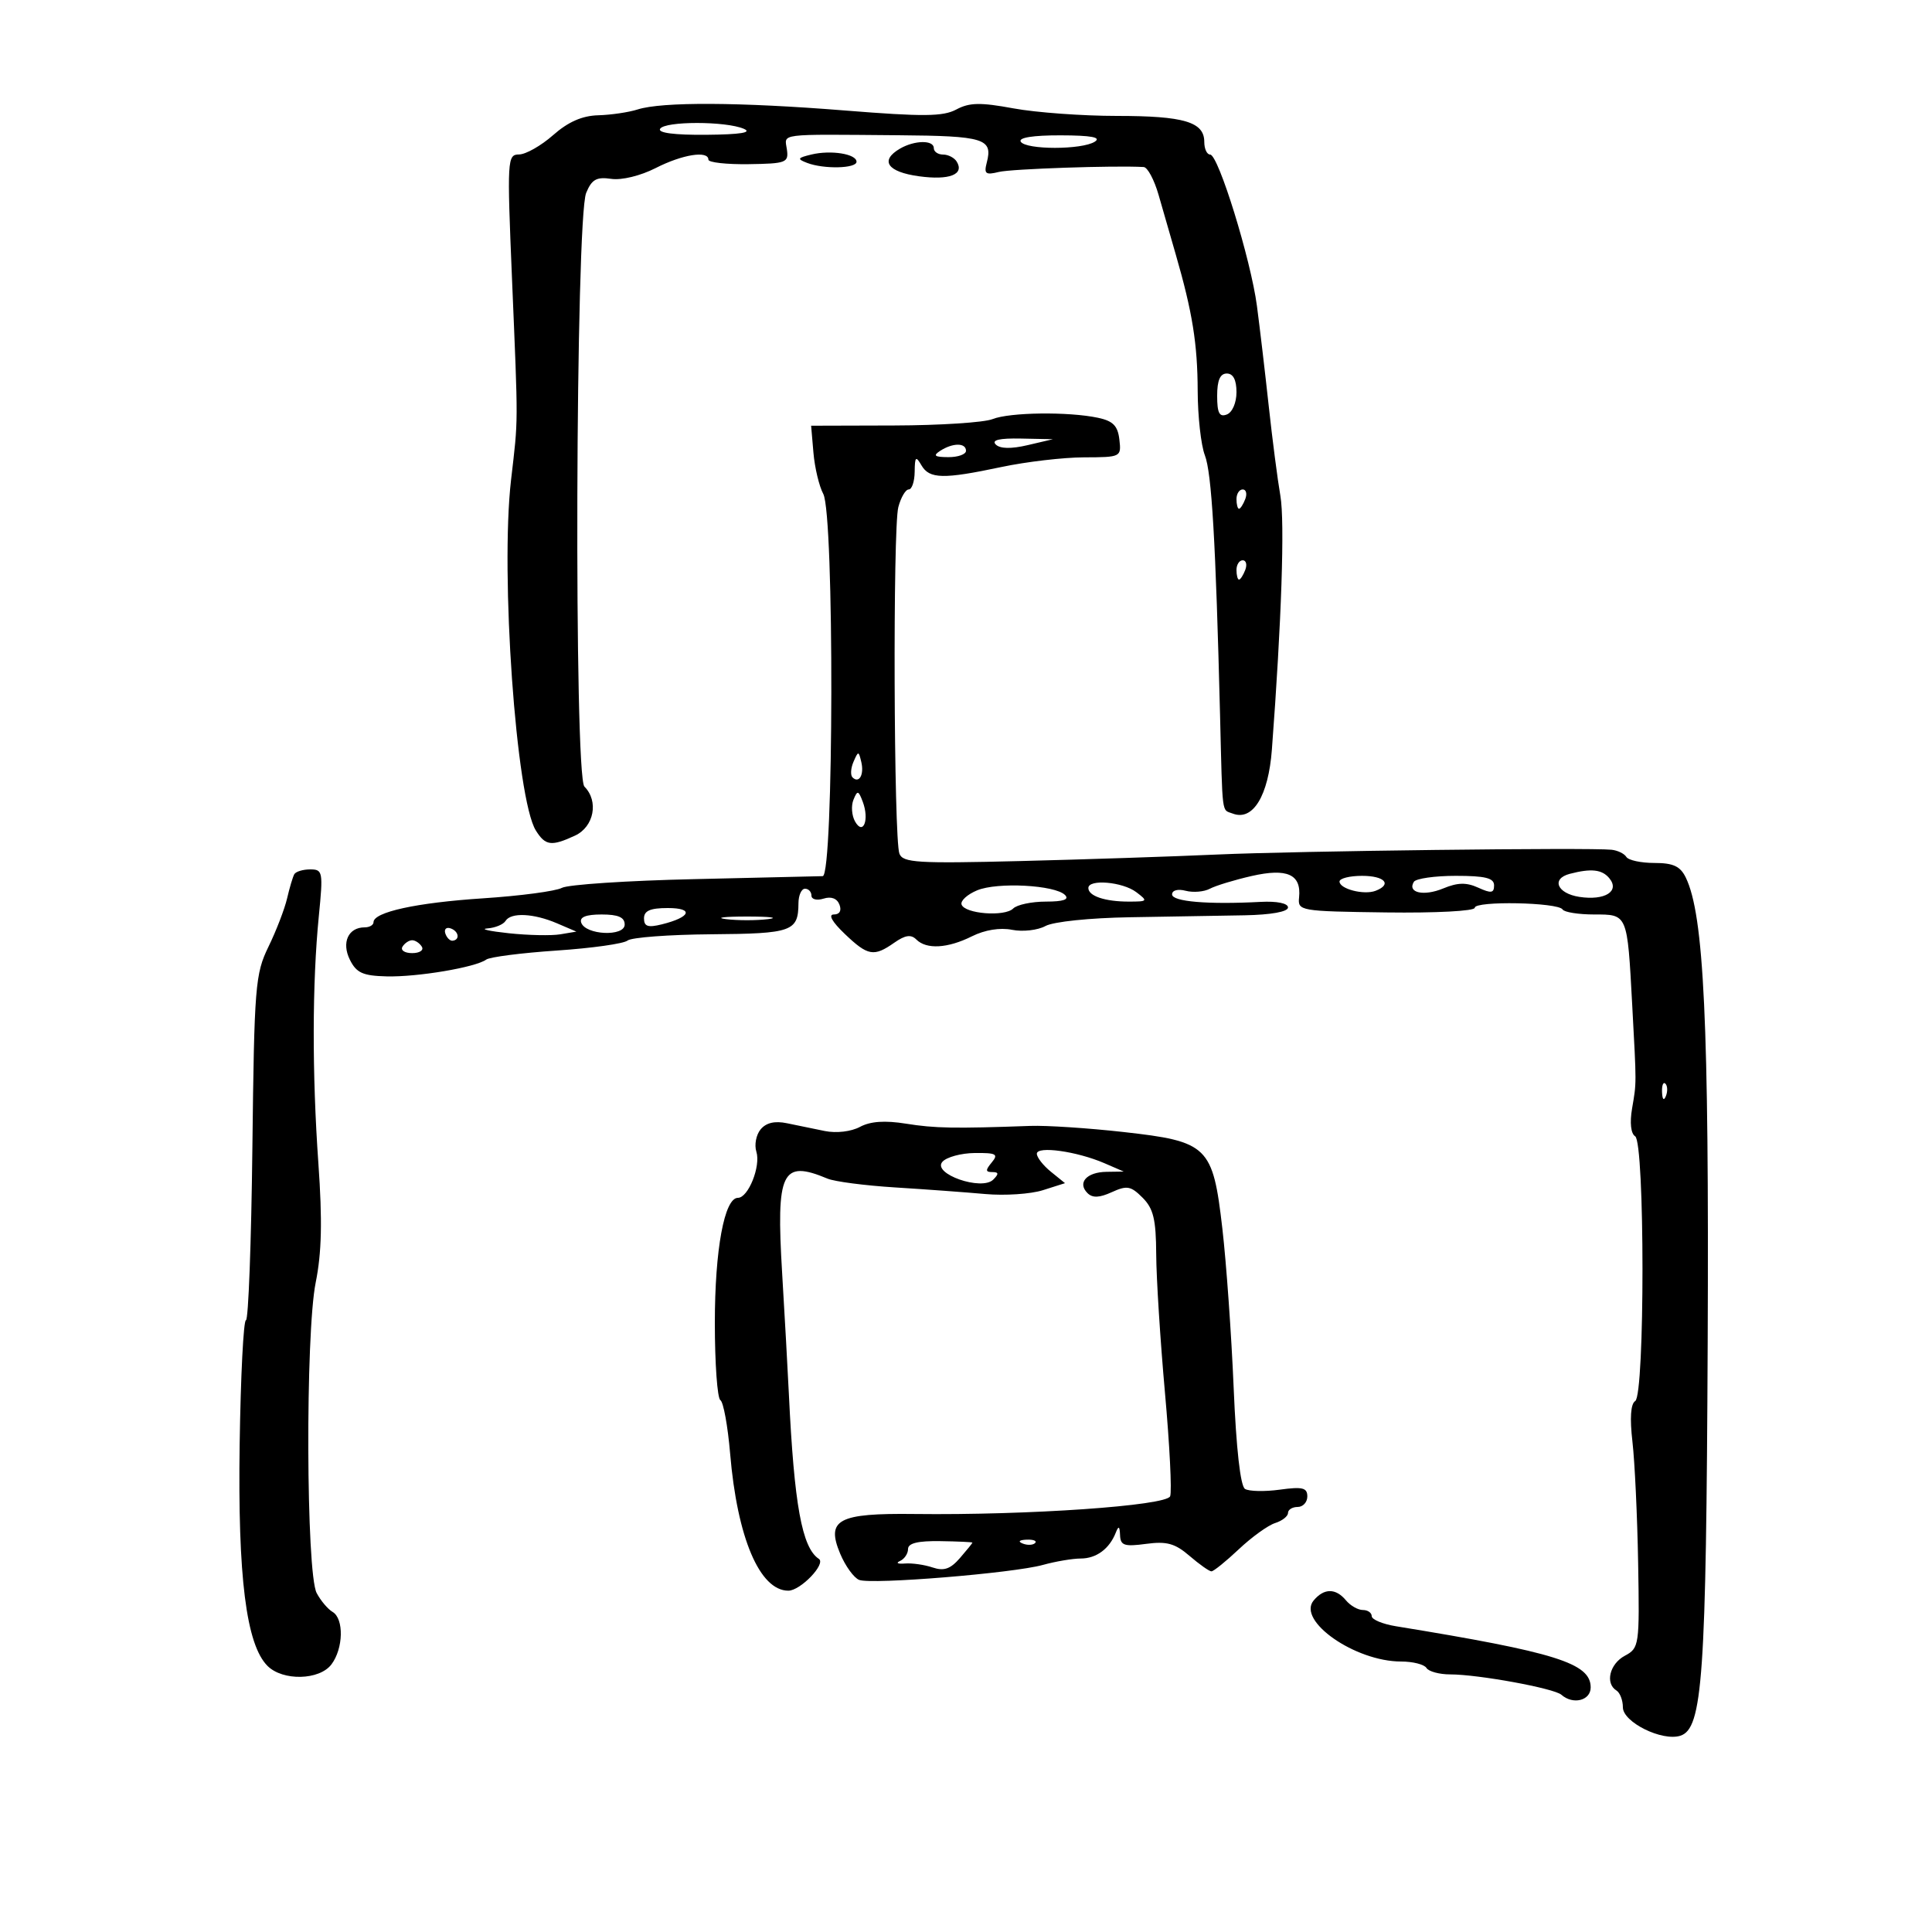 <svg xmlns="http://www.w3.org/2000/svg" width="300" height="300" viewBox="0 0 300 300" version="1.1">
	<path d="M 99 17 C 97.625 17.440, 94.873 17.845, 92.886 17.900 C 90.392 17.969, 88.221 18.925, 85.886 20.984 C 84.023 22.625, 81.644 23.975, 80.598 23.984 C 78.768 23.999, 78.727 24.719, 79.502 43.250 C 80.480 66.631, 80.489 64.744, 79.358 74.500 C 77.667 89.091, 80.138 124.045, 83.208 128.962 C 84.689 131.333, 85.623 131.454, 89.293 129.750 C 92.238 128.382, 93 124.404, 90.750 122.146 C 89.112 120.503, 89.367 33.942, 91.022 29.948 C 91.890 27.852, 92.628 27.439, 94.905 27.773 C 96.527 28.011, 99.451 27.300, 101.818 26.093 C 105.963 23.978, 110 23.336, 110 24.792 C 110 25.227, 112.813 25.542, 116.250 25.492 C 122.095 25.406, 122.480 25.258, 122.187 23.200 C 121.829 20.681, 120.521 20.847, 139.473 21 C 152.868 21.107, 154.200 21.520, 153.222 25.258 C 152.769 26.991, 153.048 27.206, 155.095 26.701 C 157.037 26.222, 173.135 25.675, 177.590 25.936 C 178.189 25.971, 179.229 27.913, 179.901 30.250 C 180.572 32.587, 181.772 36.750, 182.567 39.500 C 185.161 48.474, 185.951 53.384, 185.976 60.685 C 185.989 64.637, 186.489 69.137, 187.087 70.685 C 188.153 73.445, 188.774 84.057, 189.448 111 C 189.849 127.051, 189.670 125.659, 191.419 126.331 C 194.547 127.531, 196.955 123.594, 197.498 116.392 C 198.995 96.540, 199.515 81.012, 198.818 77 C 198.387 74.525, 197.570 68.225, 197.003 63 C 196.436 57.775, 195.613 50.800, 195.176 47.500 C 194.216 40.269, 189.187 24, 187.911 24 C 187.410 24, 187 23.116, 187 22.035 C 187 18.935, 183.855 18, 173.431 18 C 168.096 18, 160.869 17.473, 157.371 16.828 C 152.229 15.881, 150.530 15.914, 148.502 16.999 C 146.436 18.105, 143.386 18.133, 131.246 17.161 C 114.850 15.848, 102.785 15.788, 99 17 M 102.500 20 C 102.107 20.636, 104.723 20.974, 109.691 20.930 C 114.983 20.882, 116.855 20.582, 115.500 20 C 112.694 18.794, 103.245 18.794, 102.500 20 M 158.500 22 C 159.290 23.278, 168.022 23.278, 170 22 C 171.050 21.322, 169.456 21.026, 164.691 21.015 C 160.403 21.006, 158.111 21.370, 158.500 22 M 139.750 23.080 C 136.572 24.931, 137.783 26.698, 142.693 27.371 C 147.422 28.020, 149.795 27.095, 148.554 25.087 C 148.184 24.489, 147.234 24, 146.441 24 C 145.648 24, 145 23.550, 145 23 C 145 21.717, 142.012 21.763, 139.750 23.080 M 126 23.992 C 123.816 24.516, 123.732 24.681, 125.332 25.296 C 127.919 26.290, 133 26.171, 133 25.117 C 133 23.902, 129.030 23.264, 126 23.992 M 189 61.469 C 189 64.141, 189.344 64.805, 190.500 64.362 C 191.355 64.034, 192 62.542, 192 60.893 C 192 58.988, 191.488 58, 190.500 58 C 189.455 58, 189 59.052, 189 61.469 M 154.119 65.080 C 152.809 65.604, 145.936 66.049, 138.844 66.069 L 125.951 66.105 126.312 70.314 C 126.511 72.629, 127.197 75.500, 127.837 76.696 C 129.560 79.915, 129.478 135.982, 127.750 136.048 C 127.063 136.074, 118.062 136.283, 107.749 136.513 C 97.435 136.743, 88.210 137.353, 87.247 137.868 C 86.284 138.383, 80.773 139.114, 74.998 139.492 C 64.680 140.168, 58 141.625, 58 143.201 C 58 143.640, 57.380 144, 56.622 144 C 54.074 144, 53 146.366, 54.334 149.039 C 55.348 151.071, 56.341 151.520, 60.031 151.612 C 64.823 151.732, 73.859 150.209, 75.500 149.004 C 76.050 148.601, 80.972 147.970, 86.438 147.602 C 91.904 147.234, 96.854 146.536, 97.440 146.050 C 98.025 145.564, 103.879 145.125, 110.449 145.074 C 123.001 144.977, 123.955 144.637, 123.985 140.250 C 123.993 139.012, 124.450 138, 125 138 C 125.550 138, 126 138.480, 126 139.067 C 126 139.657, 126.842 139.868, 127.882 139.538 C 129.069 139.161, 129.980 139.505, 130.350 140.470 C 130.712 141.413, 130.377 142, 129.478 142 C 128.572 142, 129.209 143.138, 131.157 145 C 134.763 148.446, 135.683 148.611, 138.862 146.384 C 140.559 145.195, 141.463 145.063, 142.284 145.884 C 143.858 147.458, 147.152 147.270, 150.920 145.390 C 152.927 144.389, 155.286 144.007, 157.156 144.381 C 158.810 144.712, 161.139 144.448, 162.332 143.794 C 163.567 143.117, 169.232 142.530, 175.500 142.429 C 181.550 142.332, 189.537 142.196, 193.250 142.127 C 197.378 142.049, 200 141.577, 200 140.910 C 200 140.259, 198.288 139.910, 195.750 140.044 C 187.567 140.476, 182 140.006, 182 138.883 C 182 138.239, 182.894 138.001, 184.115 138.320 C 185.279 138.624, 186.966 138.481, 187.865 138.003 C 188.764 137.524, 191.682 136.635, 194.350 136.027 C 199.870 134.768, 202.088 135.768, 201.721 139.348 C 201.505 141.449, 201.825 141.504, 215.250 141.683 C 222.955 141.785, 229 141.467, 229 140.958 C 229 139.862, 241.950 140.110, 242.636 141.220 C 242.901 141.649, 245.108 142, 247.540 142 C 252.751 142, 252.680 141.831, 253.446 156 C 254.130 168.640, 254.131 167.996, 253.427 172.132 C 253.051 174.339, 253.239 176.029, 253.904 176.441 C 255.417 177.376, 255.427 216.618, 253.915 217.553 C 253.211 217.987, 253.060 220.208, 253.484 223.866 C 253.845 226.970, 254.243 235.442, 254.369 242.693 C 254.594 255.537, 254.540 255.908, 252.300 257.107 C 249.943 258.369, 249.213 261.396, 251 262.500 C 251.550 262.840, 252 264.014, 252 265.110 C 252 267.417, 258.079 270.427, 260.918 269.526 C 264.385 268.426, 264.939 260.467, 265.168 208.500 C 265.386 158.793, 264.597 142.064, 261.760 136.250 C 260.910 134.508, 259.810 134, 256.890 134 C 254.815 134, 252.858 133.579, 252.539 133.064 C 252.221 132.549, 251.182 132.046, 250.230 131.948 C 246.772 131.589, 201.176 132.142, 189 132.691 C 182.125 133.001, 168.349 133.457, 158.387 133.705 C 142.461 134.101, 140.200 133.962, 139.661 132.560 C 138.779 130.260, 138.626 82.024, 139.491 78.750 C 139.890 77.237, 140.618 76, 141.108 76 C 141.599 76, 142.014 74.763, 142.030 73.250 C 142.056 70.899, 142.209 70.754, 143.080 72.250 C 144.324 74.385, 146.464 74.431, 155.500 72.517 C 159.350 71.702, 165.117 71.027, 168.316 71.017 C 174.066 71, 174.129 70.968, 173.816 68.255 C 173.570 66.120, 172.833 65.368, 170.500 64.873 C 165.909 63.899, 156.781 64.014, 154.119 65.080 M 154.621 69.021 C 155.289 69.689, 157.004 69.724, 159.571 69.122 L 163.500 68.201 158.550 68.100 C 155.181 68.032, 153.926 68.326, 154.621 69.021 M 146 70 C 144.831 70.755, 145.107 70.973, 147.250 70.985 C 148.762 70.993, 150 70.550, 150 70 C 150 68.736, 147.957 68.736, 146 70 M 192 77.500 C 192 78.325, 192.177 79, 192.393 79 C 192.609 79, 193.045 78.325, 193.362 77.500 C 193.678 76.675, 193.501 76, 192.969 76 C 192.436 76, 192 76.675, 192 77.500 M 192 88.500 C 192 89.325, 192.177 90, 192.393 90 C 192.609 90, 193.045 89.325, 193.362 88.500 C 193.678 87.675, 193.501 87, 192.969 87 C 192.436 87, 192 87.675, 192 88.500 M 132.531 118.293 C 132.103 119.279, 132.034 120.367, 132.376 120.710 C 133.392 121.725, 134.211 120.299, 133.743 118.328 C 133.329 116.581, 133.275 116.580, 132.531 118.293 M 132.524 124.189 C 132.144 125.118, 132.253 126.630, 132.767 127.549 C 134.033 129.811, 135.024 127.298, 133.969 124.500 C 133.296 122.715, 133.140 122.681, 132.524 124.189 M 45.697 135.750 C 45.466 136.162, 44.963 137.850, 44.580 139.500 C 44.196 141.150, 42.897 144.525, 41.691 147 C 39.631 151.231, 39.481 153.101, 39.190 178.250 C 39.020 192.963, 38.570 205.002, 38.190 205.004 C 37.811 205.006, 37.371 213.669, 37.214 224.254 C 36.909 244.854, 38.229 255.372, 41.536 258.679 C 43.906 261.049, 49.596 260.917, 51.462 258.450 C 53.322 255.990, 53.427 251.351, 51.646 250.300 C 50.901 249.860, 49.788 248.538, 49.171 247.363 C 47.527 244.228, 47.411 207.145, 49.020 199.156 C 49.955 194.513, 50.067 189.553, 49.439 180.656 C 48.452 166.663, 48.477 152.655, 49.507 142.250 C 50.189 135.370, 50.121 135, 48.172 135 C 47.042 135, 45.929 135.338, 45.697 135.750 M 243.750 135.689 C 240.831 136.452, 241.790 138.741, 245.250 139.269 C 249.203 139.873, 251.571 138.392, 249.890 136.367 C 248.760 135.005, 247.078 134.820, 243.750 135.689 M 208 136.883 C 208 138.037, 211.797 139.015, 213.596 138.325 C 216.211 137.322, 215.019 136, 211.500 136 C 209.575 136, 208 136.398, 208 136.883 M 219.543 136.931 C 218.493 138.630, 221.077 139.211, 224.105 137.956 C 226.350 137.027, 227.699 136.997, 229.545 137.839 C 231.549 138.752, 232 138.686, 232 137.479 C 232 136.340, 230.635 136, 226.059 136 C 222.791 136, 219.859 136.419, 219.543 136.931 M 151.733 138.249 C 150.211 138.881, 149.121 139.871, 149.310 140.449 C 149.786 141.902, 156.013 142.387, 157.327 141.073 C 157.917 140.483, 160.200 140, 162.400 140 C 165.136 140, 166.076 139.676, 165.373 138.973 C 163.821 137.421, 154.870 136.945, 151.733 138.249 M 169 137.893 C 169 139.132, 171.584 140, 175.273 140 C 178.222 140, 178.282 139.924, 176.441 138.532 C 174.314 136.923, 169 136.467, 169 137.893 M 100 142.608 C 100 143.861, 100.608 144.067, 102.750 143.538 C 107.266 142.422, 107.799 141, 103.700 141 C 100.967 141, 100 141.420, 100 142.608 M 78.500 143 C 78.160 143.550, 76.896 144.073, 75.691 144.163 C 74.486 144.253, 75.975 144.590, 79 144.913 C 82.025 145.236, 85.625 145.311, 87 145.080 L 89.500 144.660 86.500 143.375 C 82.854 141.813, 79.335 141.648, 78.500 143 M 90.244 143.250 C 90.884 145.201, 97 145.485, 97 143.563 C 97 142.436, 96 142, 93.417 142 C 90.998 142, 89.967 142.406, 90.244 143.250 M 112.750 142.723 C 114.537 142.945, 117.463 142.945, 119.250 142.723 C 121.037 142.502, 119.575 142.320, 116 142.320 C 112.425 142.320, 110.963 142.502, 112.750 142.723 M 69.150 144.950 C 69.370 145.610, 69.876 146.116, 70.275 146.075 C 71.471 145.951, 71.239 144.580, 69.950 144.150 C 69.290 143.930, 68.930 144.290, 69.150 144.950 M 62.500 147 C 62.160 147.550, 62.835 148, 64 148 C 65.165 148, 65.840 147.550, 65.500 147 C 65.160 146.450, 64.485 146, 64 146 C 63.515 146, 62.840 146.450, 62.500 147 M 258.079 169.583 C 258.127 170.748, 258.364 170.985, 258.683 170.188 C 258.972 169.466, 258.936 168.603, 258.604 168.271 C 258.272 167.939, 258.036 168.529, 258.079 169.583 M 118.110 175.367 C 117.409 176.212, 117.111 177.774, 117.448 178.837 C 118.160 181.080, 116.192 186, 114.583 186 C 112.482 186, 111 194.034, 111 205.425 C 111 211.726, 111.387 217.121, 111.860 217.413 C 112.332 217.705, 113.014 221.444, 113.375 225.722 C 114.478 238.790, 117.965 247, 122.413 247 C 124.299 247, 128.308 242.820, 127.151 242.060 C 124.532 240.338, 123.321 233.687, 122.497 216.500 C 122.313 212.650, 121.841 204.180, 121.450 197.678 C 120.500 181.894, 121.390 180.043, 128.500 183.018 C 129.600 183.478, 134.325 184.093, 139 184.384 C 143.675 184.675, 149.975 185.136, 153 185.409 C 156.025 185.681, 160.047 185.413, 161.937 184.813 L 165.374 183.721 163.187 181.950 C 161.984 180.976, 161 179.717, 161 179.153 C 161 177.904, 167.231 178.777, 171.500 180.624 L 174.500 181.922 171.809 181.961 C 168.736 182.006, 167.258 183.658, 168.860 185.260 C 169.641 186.041, 170.702 186.001, 172.640 185.118 C 174.995 184.045, 175.598 184.153, 177.417 185.975 C 179.105 187.664, 179.507 189.335, 179.536 194.780 C 179.555 198.476, 180.167 208.136, 180.894 216.246 C 181.622 224.356, 181.985 231.597, 181.701 232.336 C 181.135 233.812, 159.613 235.305, 142 235.092 C 130.133 234.948, 128.247 235.953, 130.457 241.243 C 131.265 243.176, 132.597 245.015, 133.418 245.330 C 135.362 246.076, 157.325 244.282, 161.937 243.001 C 163.897 242.457, 166.545 242.009, 167.821 242.006 C 170.246 242, 172.272 240.501, 173.260 237.982 C 173.697 236.871, 173.862 236.970, 173.921 238.382 C 173.988 239.988, 174.579 240.186, 177.961 239.732 C 181.171 239.302, 182.452 239.656, 184.711 241.599 C 186.245 242.918, 187.775 243.998, 188.110 243.999 C 188.446 243.999, 190.358 242.455, 192.360 240.568 C 194.361 238.680, 196.899 236.849, 198 236.500 C 199.100 236.151, 200 235.446, 200 234.933 C 200 234.420, 200.675 234, 201.500 234 C 202.325 234, 203 233.264, 203 232.364 C 203 231.013, 202.255 230.830, 198.728 231.314 C 196.378 231.636, 193.946 231.584, 193.324 231.200 C 192.611 230.759, 191.958 224.939, 191.562 215.500 C 191.216 207.250, 190.426 196.124, 189.808 190.775 C 188.324 177.947, 187.604 177.248, 174.367 175.769 C 168.940 175.163, 162.475 174.740, 160 174.830 C 148.198 175.256, 145.157 175.202, 140.701 174.486 C 137.401 173.956, 135.161 174.111, 133.532 174.983 C 132.159 175.718, 129.867 175.988, 128.081 175.625 C 126.387 175.281, 123.737 174.737, 122.193 174.415 C 120.312 174.023, 118.965 174.337, 118.110 175.367 M 146.334 180.406 C 144.708 182.260, 152.435 184.965, 154.230 183.170 C 155.123 182.277, 155.087 182, 154.078 182 C 153.015 182, 153 181.705, 154 180.500 C 155.071 179.210, 154.703 179.005, 151.372 179.038 C 149.243 179.059, 146.975 179.674, 146.334 180.406 M 141 240.532 C 141 241.248, 140.438 242.084, 139.750 242.391 C 139.063 242.698, 139.400 242.874, 140.500 242.783 C 141.600 242.691, 143.539 242.967, 144.808 243.394 C 146.570 243.988, 147.576 243.641, 149.058 241.933 C 150.126 240.701, 151 239.624, 151 239.538 C 151 239.452, 148.750 239.348, 146 239.307 C 142.523 239.254, 141 239.627, 141 240.532 M 158.813 239.683 C 159.534 239.972, 160.397 239.936, 160.729 239.604 C 161.061 239.272, 160.471 239.036, 159.417 239.079 C 158.252 239.127, 158.015 239.364, 158.813 239.683 M 203.976 248.529 C 201.359 251.682, 210.424 258, 217.563 258 C 219.388 258, 221.160 258.450, 221.500 259 C 221.840 259.550, 223.502 260, 225.194 260 C 229.534 260, 241.313 262.158, 242.450 263.161 C 244.255 264.755, 247 264.068, 247 262.023 C 247 258.262, 241.632 256.576, 216.750 252.521 C 214.688 252.184, 213 251.480, 213 250.955 C 213 250.430, 212.380 250, 211.622 250 C 210.865 250, 209.685 249.325, 209 248.500 C 207.407 246.581, 205.584 246.592, 203.976 248.529" stroke="none" fill="black" fill-rule="evenodd"/>
</svg>